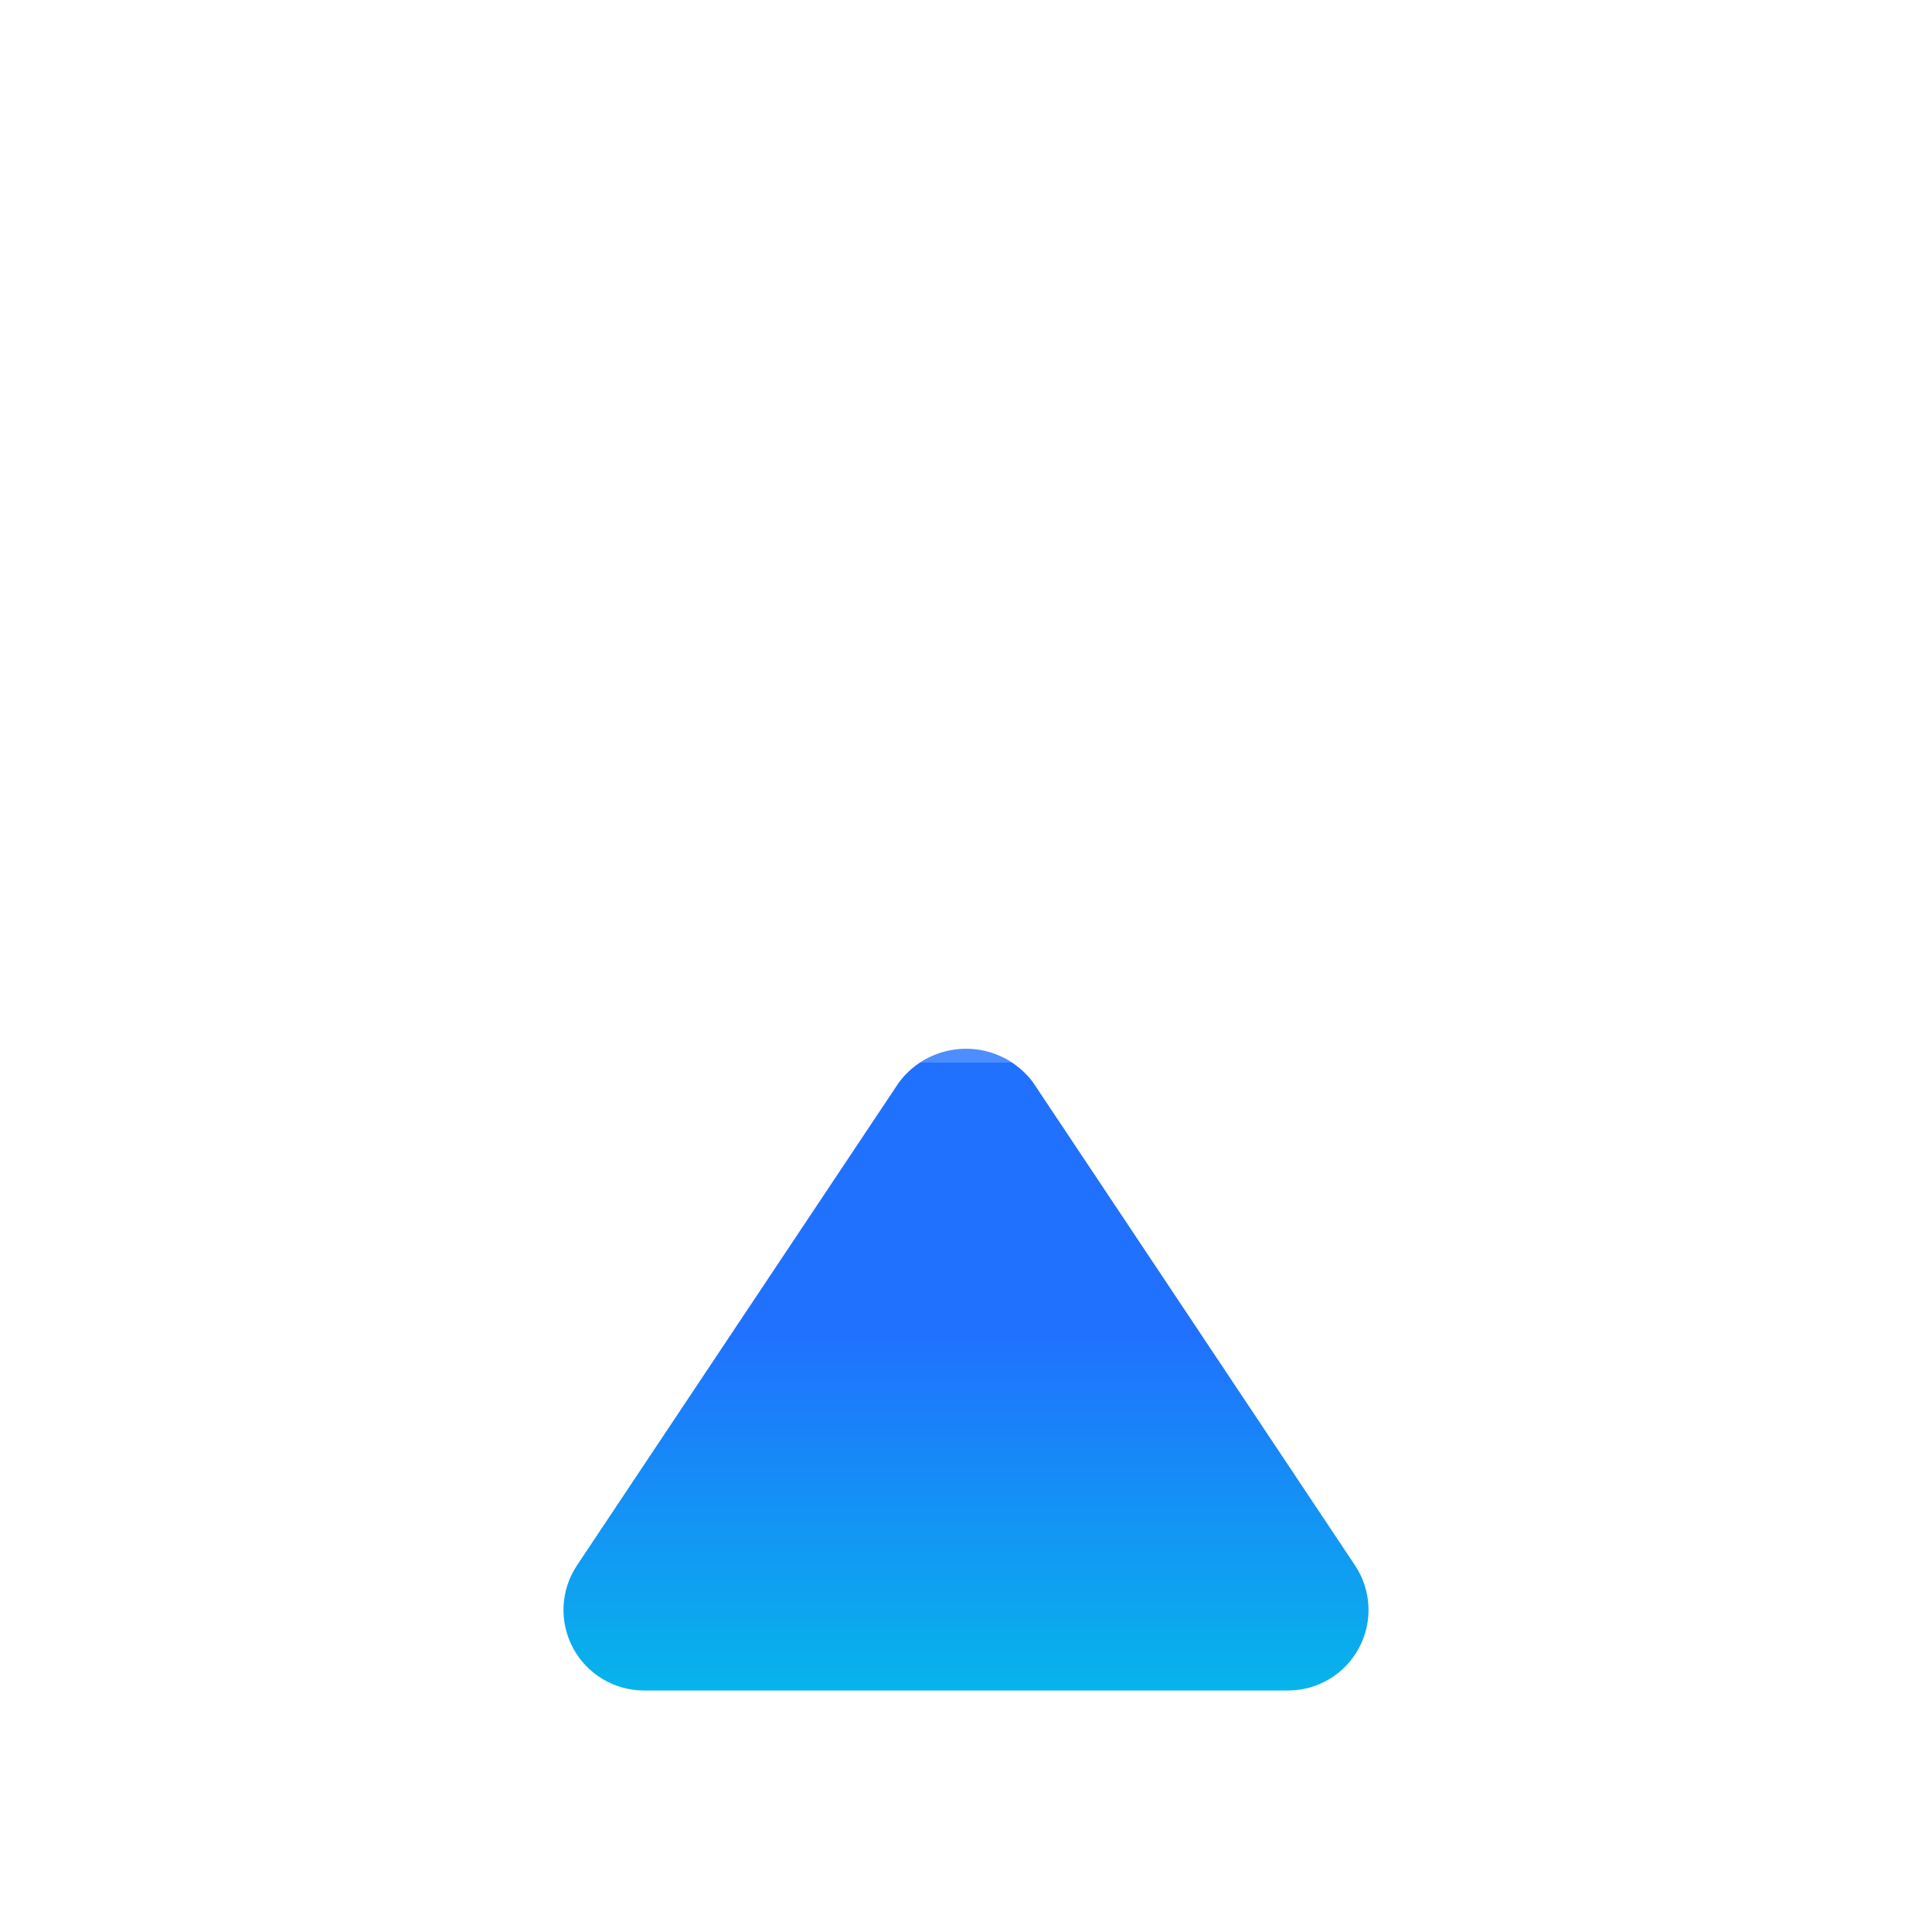 <svg width="40" height="40" viewBox="0 0 40 40" fill="none" xmlns="http://www.w3.org/2000/svg">
<g filter="url(#filter0_d_7632_9241)">
<path d="M26.667 35H13.333C13.032 35 12.736 34.918 12.477 34.763C12.218 34.608 12.006 34.386 11.864 34.12C11.721 33.854 11.654 33.554 11.668 33.252C11.683 32.951 11.779 32.659 11.947 32.408L18.613 22.408C18.774 22.192 18.984 22.017 19.224 21.896C19.465 21.776 19.731 21.713 20 21.713C20.269 21.713 20.535 21.776 20.776 21.896C21.016 22.017 21.226 22.192 21.387 22.408L28.053 32.408C28.221 32.659 28.317 32.951 28.332 33.252C28.346 33.554 28.279 33.854 28.136 34.12C27.994 34.386 27.782 34.608 27.523 34.763C27.265 34.918 26.968 35 26.667 35Z" fill="url(#paint0_linear_7632_9241)"/>
</g>
<g filter="url(#filter1_bii_7632_9241)">
<path d="M31.667 5H8.333C5.572 5 3.333 7.239 3.333 10V25C3.333 27.761 5.572 30 8.333 30H31.667C34.428 30 36.667 27.761 36.667 25V10C36.667 7.239 34.428 5 31.667 5Z" fill="white" fill-opacity="0.2"/>
</g>
<defs>
<filter id="filter0_d_7632_9241" x="9.666" y="19.713" width="20.667" height="17.287" filterUnits="userSpaceOnUse" color-interpolation-filters="sRGB">
<feFlood flood-opacity="0" result="BackgroundImageFix"/>
<feColorMatrix in="SourceAlpha" type="matrix" values="0 0 0 0 0 0 0 0 0 0 0 0 0 0 0 0 0 0 127 0" result="hardAlpha"/>
<feOffset/>
<feGaussianBlur stdDeviation="1"/>
<feComposite in2="hardAlpha" operator="out"/>
<feColorMatrix type="matrix" values="0 0 0 0 0.125 0 0 0 0 0.447 0 0 0 0 0.996 0 0 0 0.5 0"/>
<feBlend mode="normal" in2="BackgroundImageFix" result="effect1_dropShadow_7632_9241"/>
<feBlend mode="normal" in="SourceGraphic" in2="effect1_dropShadow_7632_9241" result="shape"/>
</filter>
<filter id="filter1_bii_7632_9241" x="-0.667" y="1" width="41.333" height="33" filterUnits="userSpaceOnUse" color-interpolation-filters="sRGB">
<feFlood flood-opacity="0" result="BackgroundImageFix"/>
<feGaussianBlur in="BackgroundImageFix" stdDeviation="2"/>
<feComposite in2="SourceAlpha" operator="in" result="effect1_backgroundBlur_7632_9241"/>
<feBlend mode="normal" in="SourceGraphic" in2="effect1_backgroundBlur_7632_9241" result="shape"/>
<feColorMatrix in="SourceAlpha" type="matrix" values="0 0 0 0 0 0 0 0 0 0 0 0 0 0 0 0 0 0 127 0" result="hardAlpha"/>
<feOffset dy="-4"/>
<feGaussianBlur stdDeviation="2"/>
<feComposite in2="hardAlpha" operator="arithmetic" k2="-1" k3="1"/>
<feColorMatrix type="matrix" values="0 0 0 0 1 0 0 0 0 1 0 0 0 0 1 0 0 0 0.05 0"/>
<feBlend mode="normal" in2="shape" result="effect2_innerShadow_7632_9241"/>
<feColorMatrix in="SourceAlpha" type="matrix" values="0 0 0 0 0 0 0 0 0 0 0 0 0 0 0 0 0 0 127 0" result="hardAlpha"/>
<feOffset dx="-4" dy="-4"/>
<feGaussianBlur stdDeviation="2"/>
<feComposite in2="hardAlpha" operator="arithmetic" k2="-1" k3="1"/>
<feColorMatrix type="matrix" values="0 0 0 0 1 0 0 0 0 1 0 0 0 0 1 0 0 0 0.05 0"/>
<feBlend mode="normal" in2="effect2_innerShadow_7632_9241" result="effect3_innerShadow_7632_9241"/>
</filter>
<linearGradient id="paint0_linear_7632_9241" x1="20" y1="21.713" x2="20" y2="35" gradientUnits="userSpaceOnUse">
<stop offset="0.451" stop-color="#2072FE"/>
<stop offset="1" stop-color="#07B4EB"/>
</linearGradient>
</defs>
</svg>
